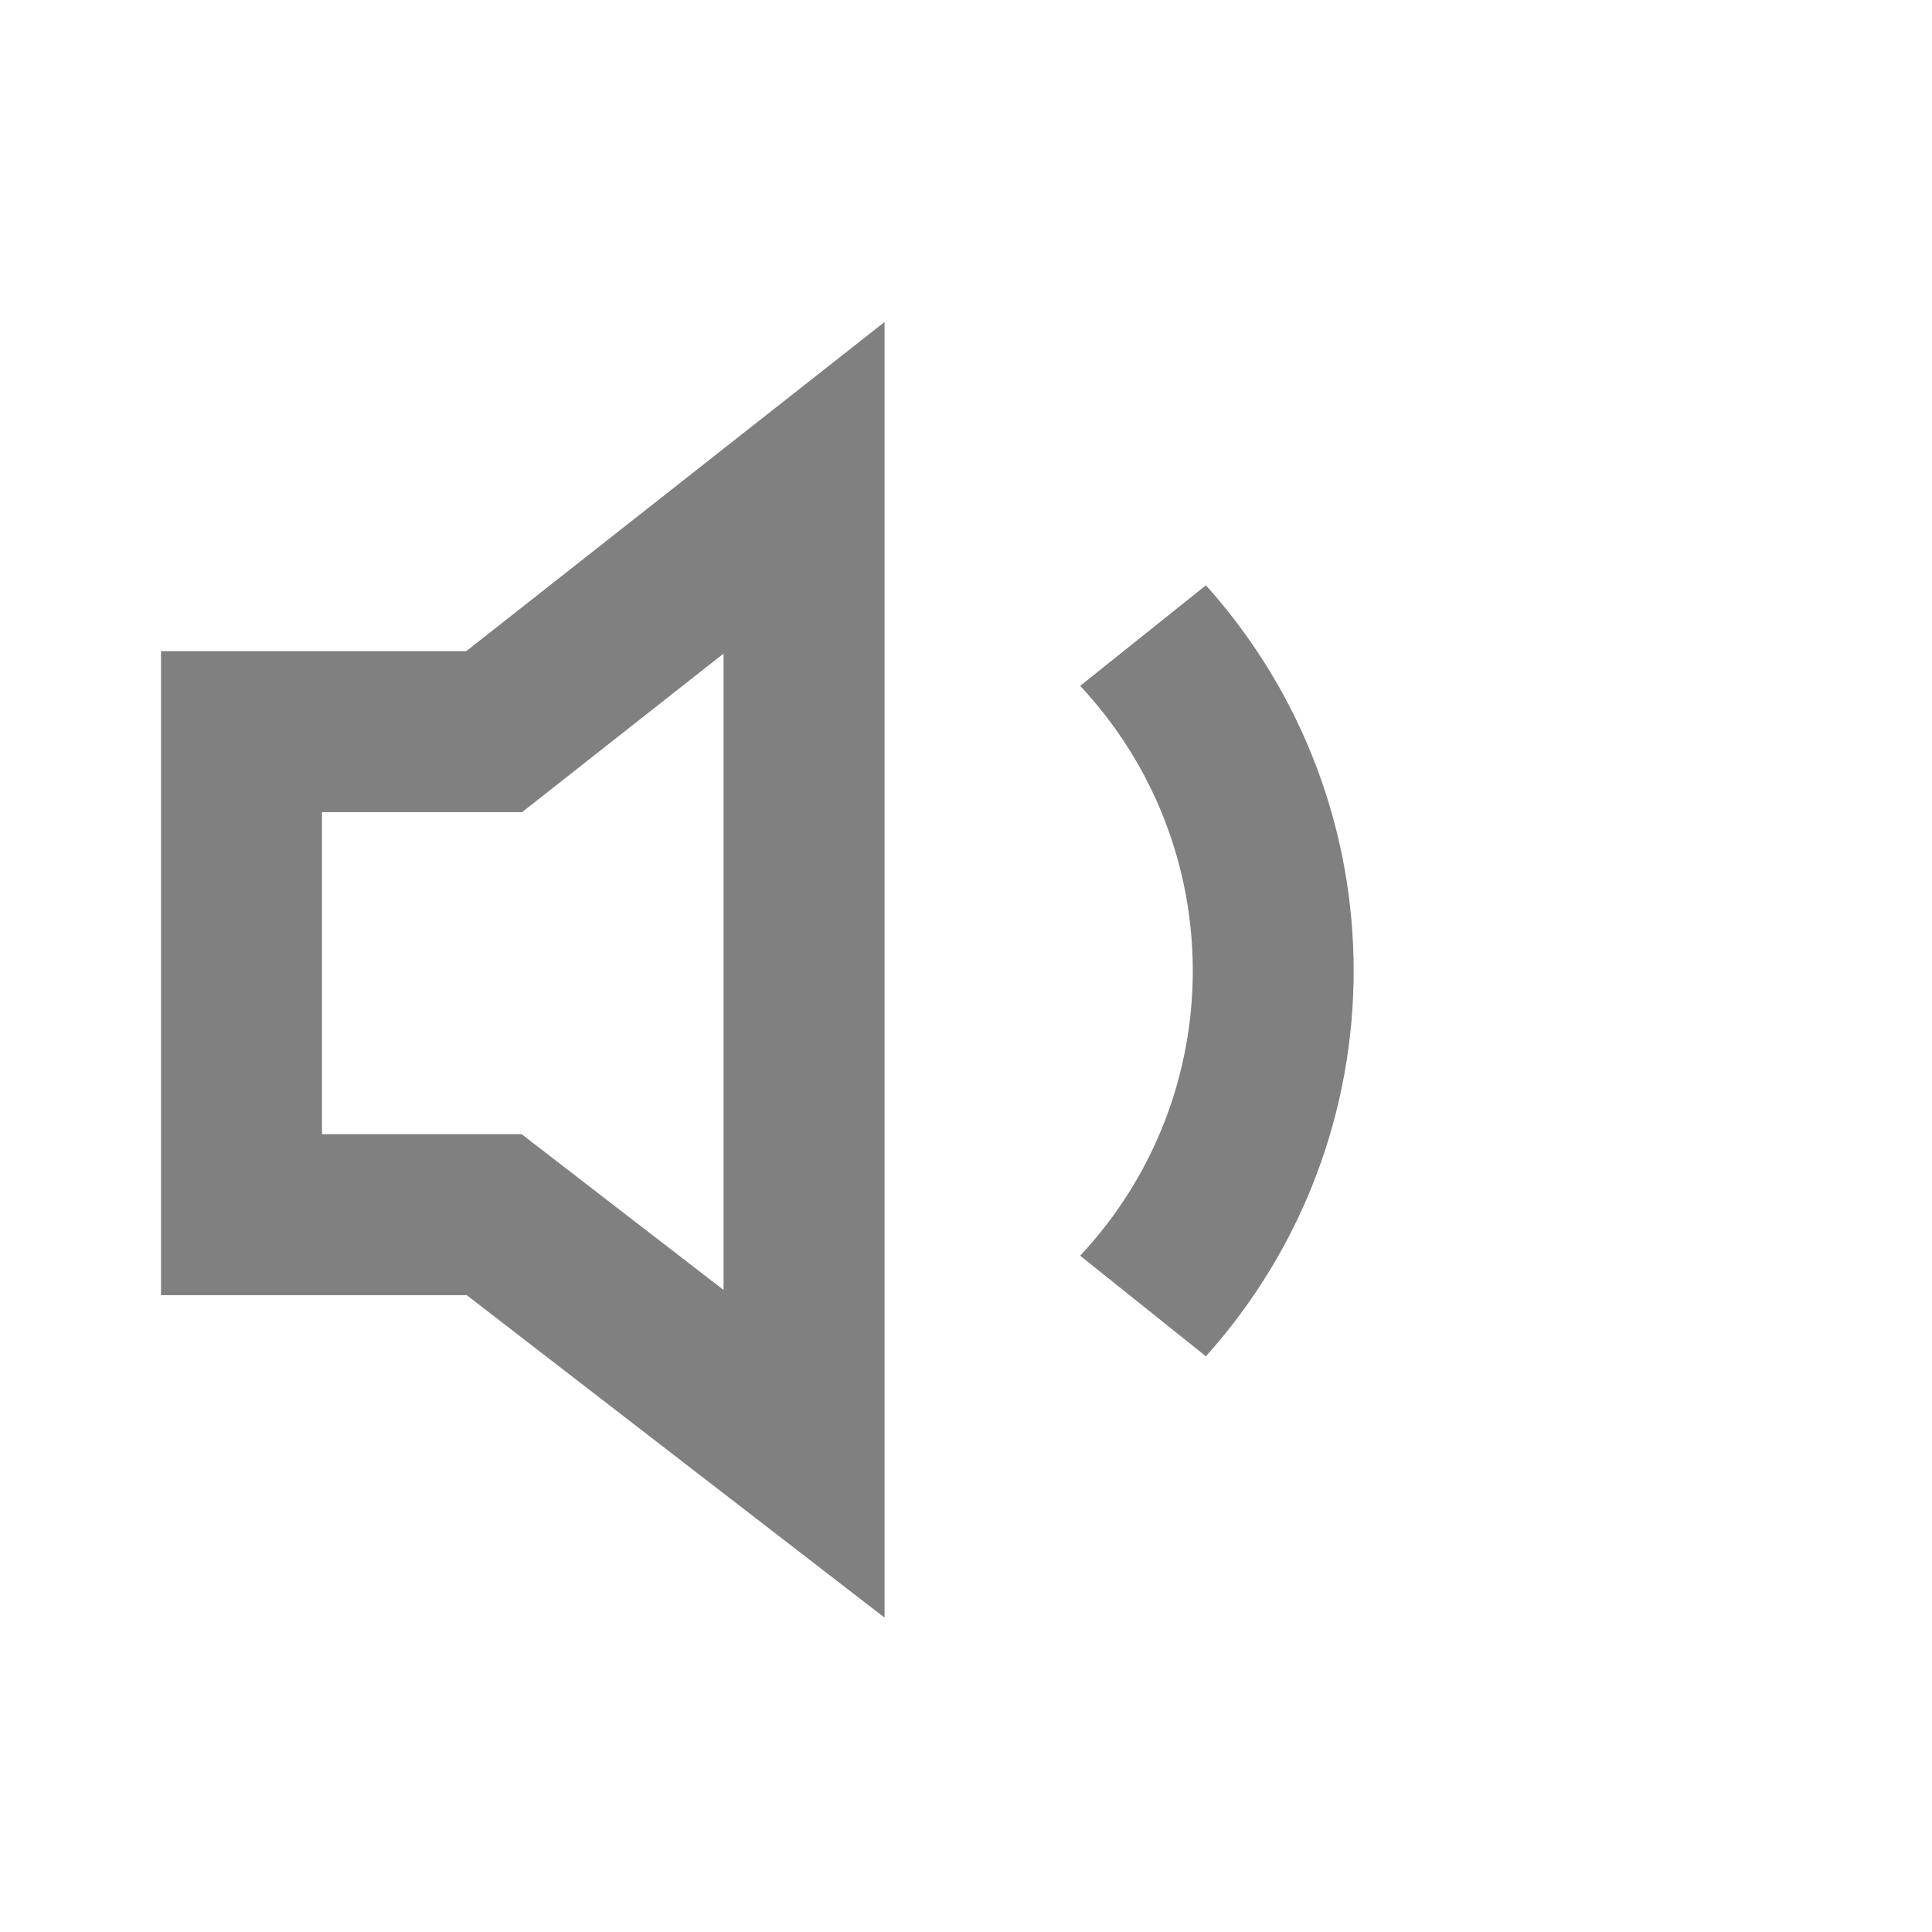 <?xml version="1.0" encoding="UTF-8"?>
<!-- Uploaded to: SVG Repo, www.svgrepo.com, Generator: SVG Repo Mixer Tools -->
<svg width="24px" height="24px" viewBox="0 0 512 512" version="1.1" xmlns="http://www.w3.org/2000/svg" xmlns:xlink="http://www.w3.org/1999/xlink">
    <title>sound-quiet</title>
    <g id="Page-1" stroke="none" stroke-width="1" fill="none" fill-rule="evenodd">
        <g id="icon" fill="gray" transform="translate(42.667, 85.333)">
            <path d="M276.914,274.102 L243.59,247.443 C283.383,204.875 283.384,138.999 243.589,96.431 L276.913,69.772 C329.119,127.992 329.119,215.88 276.914,274.102 Z M191.75,1.42108547e-14 L80.896,87.229 L7.10542736e-15,87.229 L7.10542736e-15,257.896 L81.021,257.896 L191.75,343.354 L191.75,1.42108547e-14 L191.75,1.42108547e-14 Z M42.667,129.896 L95.687,129.896 L149.083,87.875 L149.083,256.521 L95.562,215.229 L42.667,215.229 L42.667,129.896 Z" id="Shape">

</path>
        </g>
    </g>
</svg>